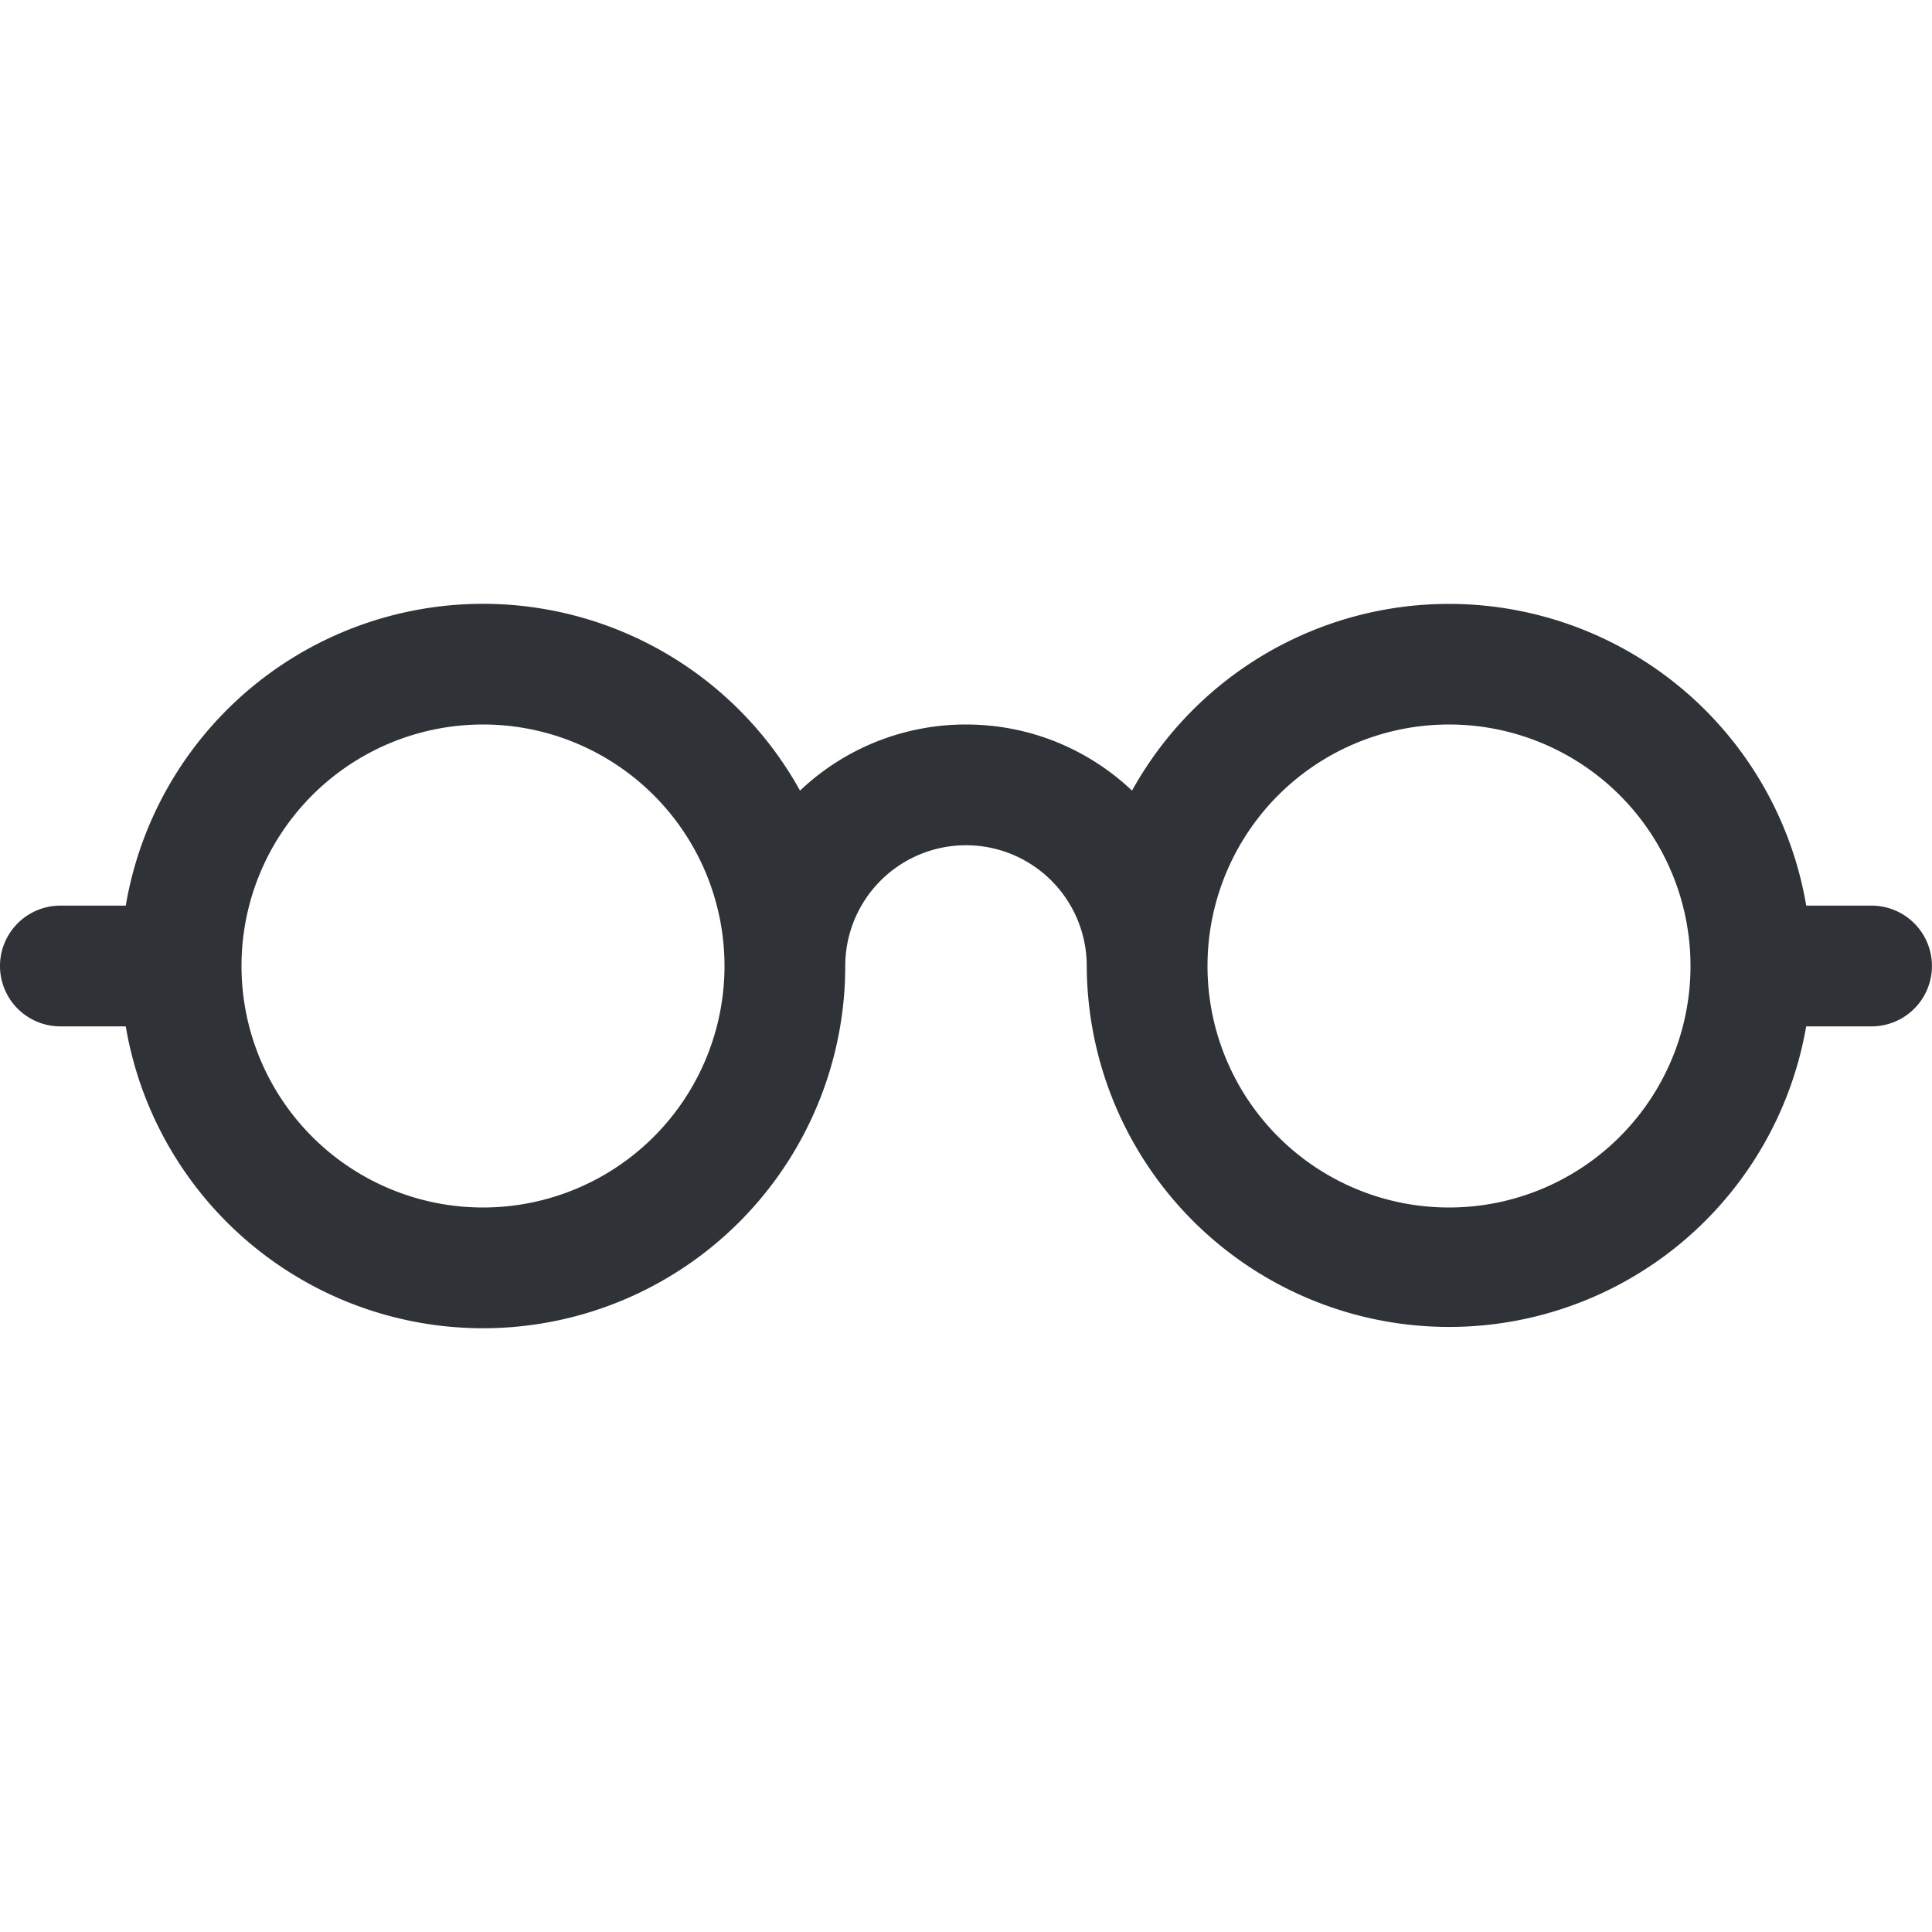 <svg xmlns="http://www.w3.org/2000/svg" width="32" height="32" fill="none" viewBox="0 0 32 32"><path fill="#2F3237" fill-rule="evenodd" d="M8 20a4 4 0 1 0 0-8 4 4 0 0 0 0 8zm0 2a6.002 6.002 0 0 1-5.917-5H1a1 1 0 1 1 0-2h1.083a6.002 6.002 0 0 1 11.168-1.905A3.987 3.987 0 0 1 16 12c1.065 0 2.032.416 2.75 1.095A6.002 6.002 0 0 1 29.917 15h1.082a1 1 0 1 1 0 2h-1.083A6.002 6.002 0 0 1 18 16a2 2 0 1 0-4 0 6 6 0 0 1-6 6zm20-6a4 4 0 1 0-8 0 4 4 0 0 0 8 0z" clip-rule="evenodd"/></svg>